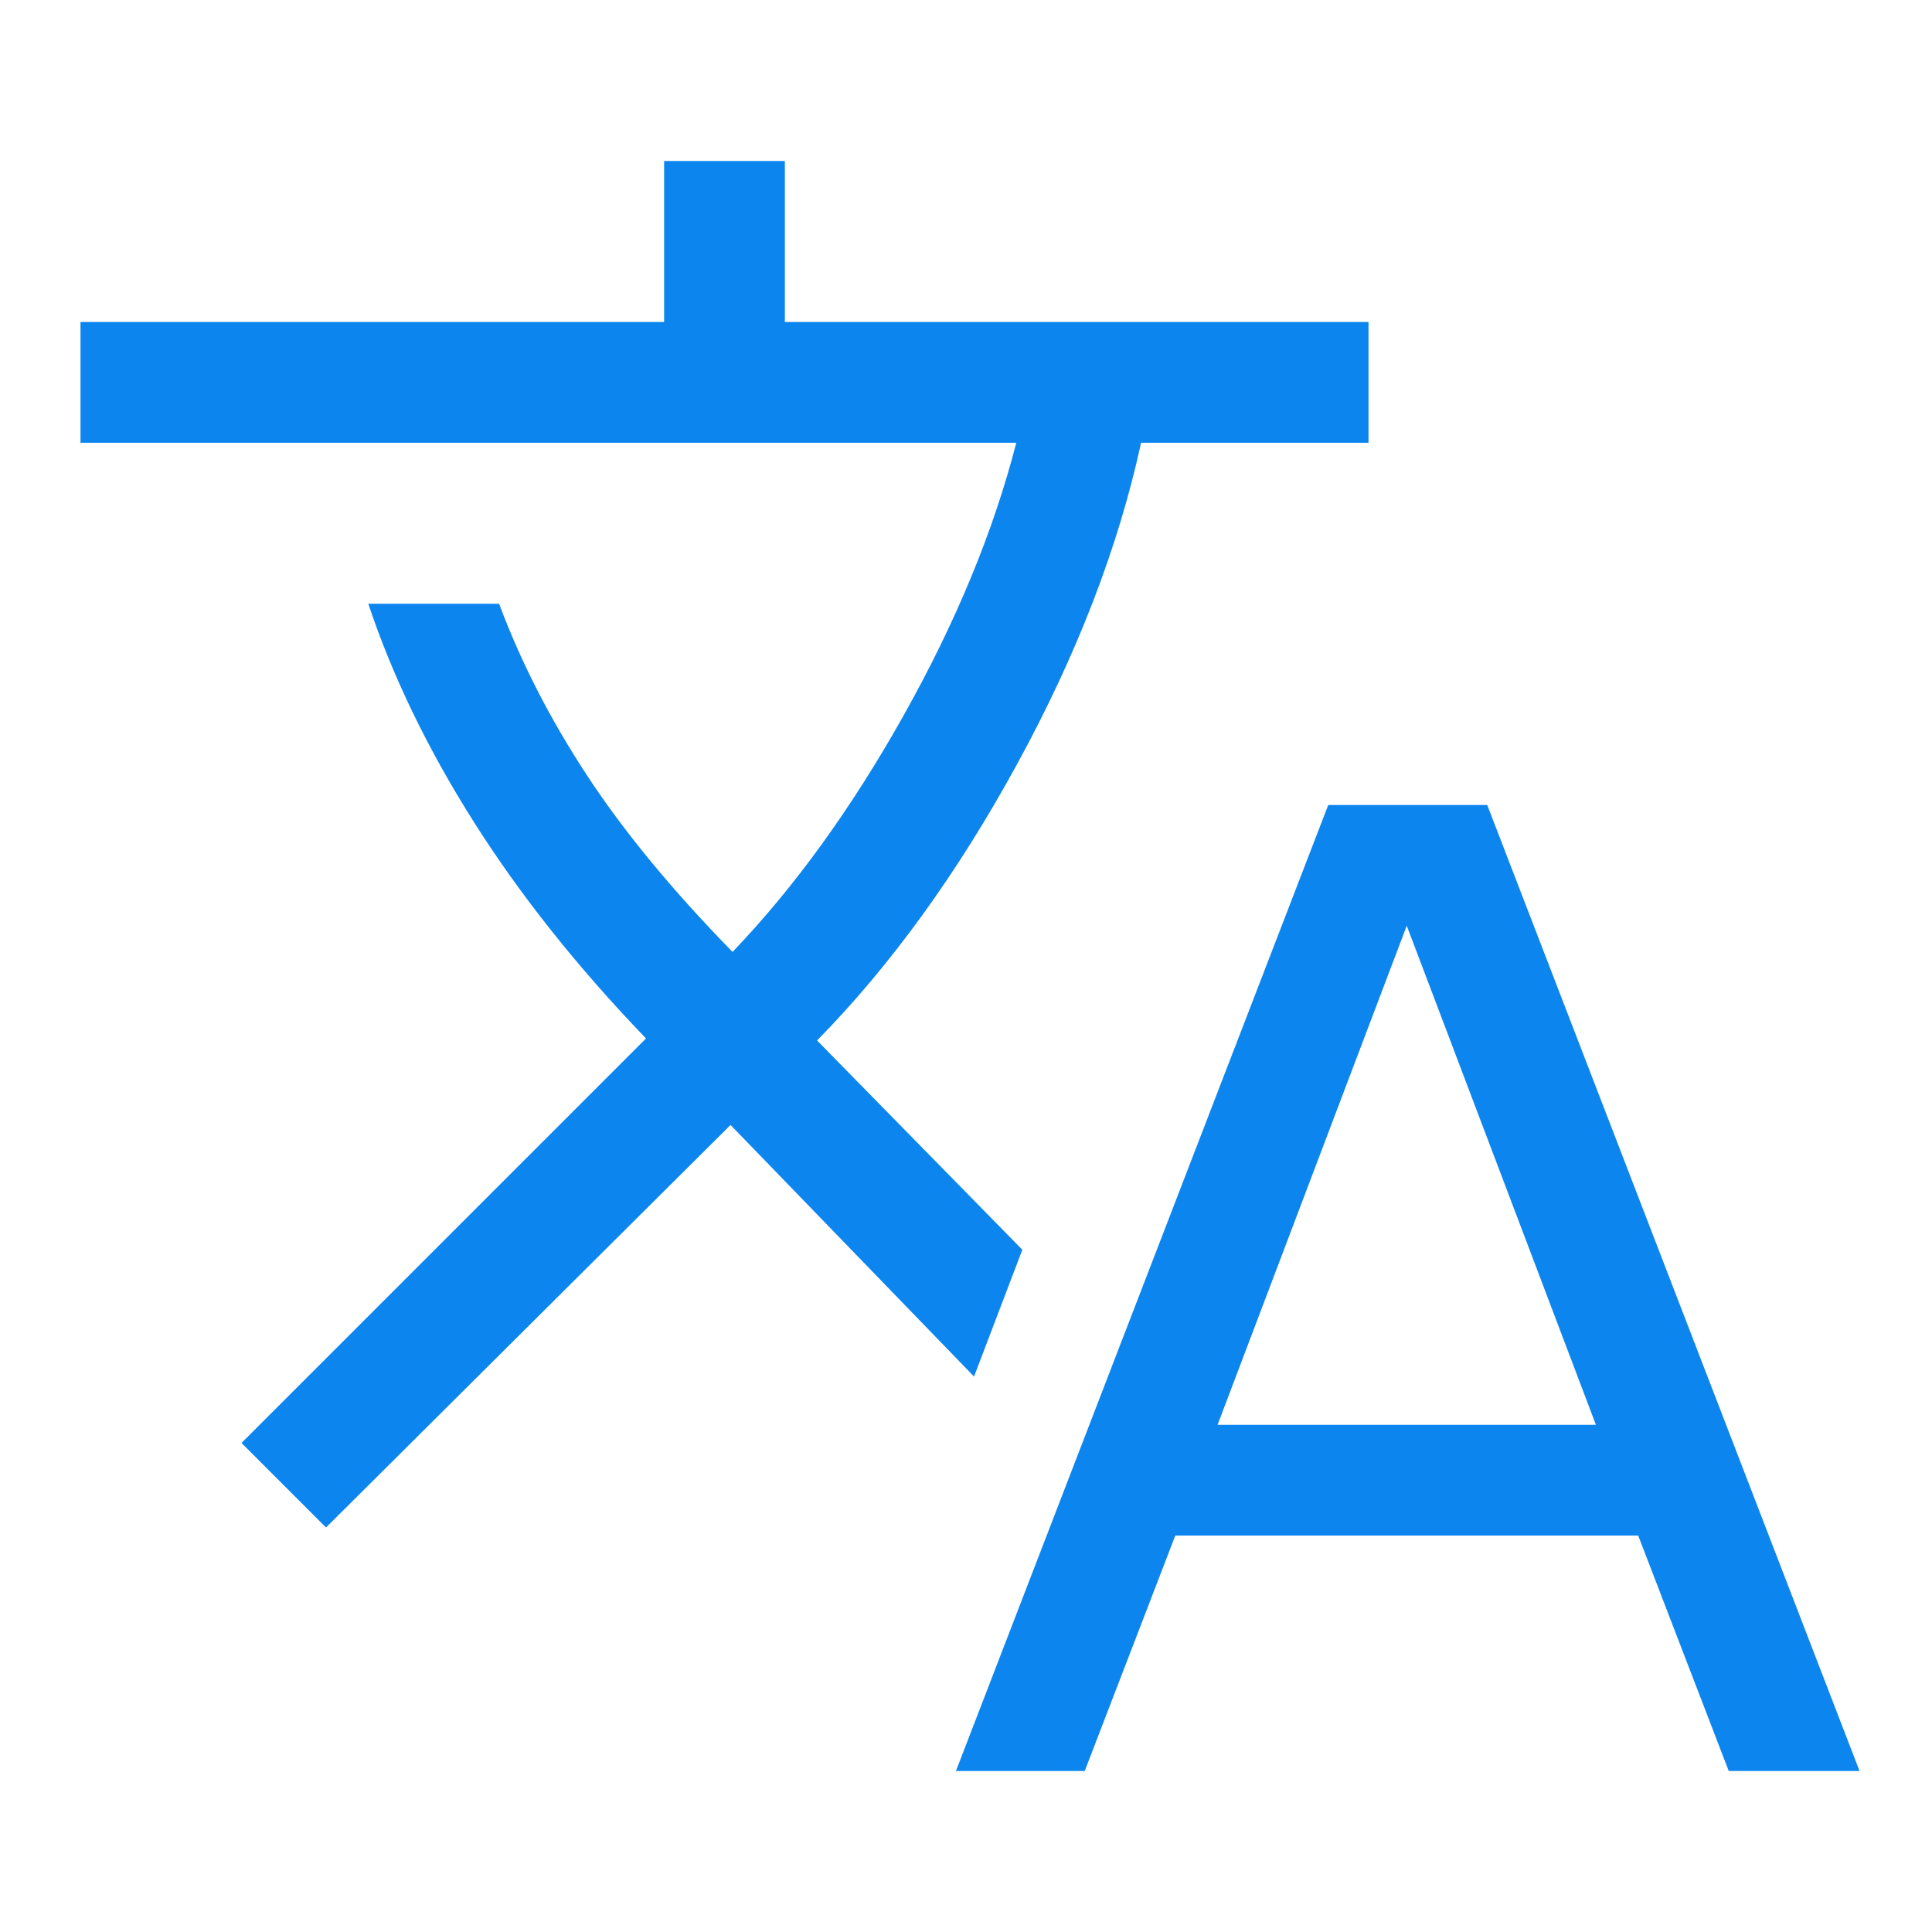 <svg width="62" height="62" viewBox="0 0 62 62" fill="none"
    xmlns="http://www.w3.org/2000/svg">
    <mask id="mask0_186_160" style="mask-type:alpha" maskUnits="userSpaceOnUse" x="0" y="0" width="62" height="62">
        <rect width="62" height="62" fill="#0C86EE"/>
    </mask>
    <g mask="url(#mask0_186_160)">
        <path d="M30.677 56.833L42.625 25.833H47.727L59.675 56.833H55.477L52.571 49.277H37.717L34.81 56.833H30.677ZM10.462 49.019L7.75 46.306L20.731 33.325C18.535 31.043 16.695 28.729 15.209 26.382C13.724 24.036 12.594 21.7 11.819 19.375H16.017C16.706 21.226 17.642 23.056 18.826 24.865C20.01 26.673 21.571 28.567 23.508 30.548C25.489 28.481 27.319 25.952 28.998 22.959C30.677 19.967 31.883 17.05 32.614 14.208H2.583V10.333H21.312V5.167H25.187V10.333H43.917V14.208H36.619C35.887 17.567 34.563 21 32.647 24.509C30.731 28.018 28.589 30.979 26.221 33.39L32.808 40.106L31.258 44.175L23.444 36.102L10.462 49.019ZM39.073 45.725H51.215L45.144 29.708L39.073 45.725Z" fill="#0C86EE"/>
    </g>
</svg>
